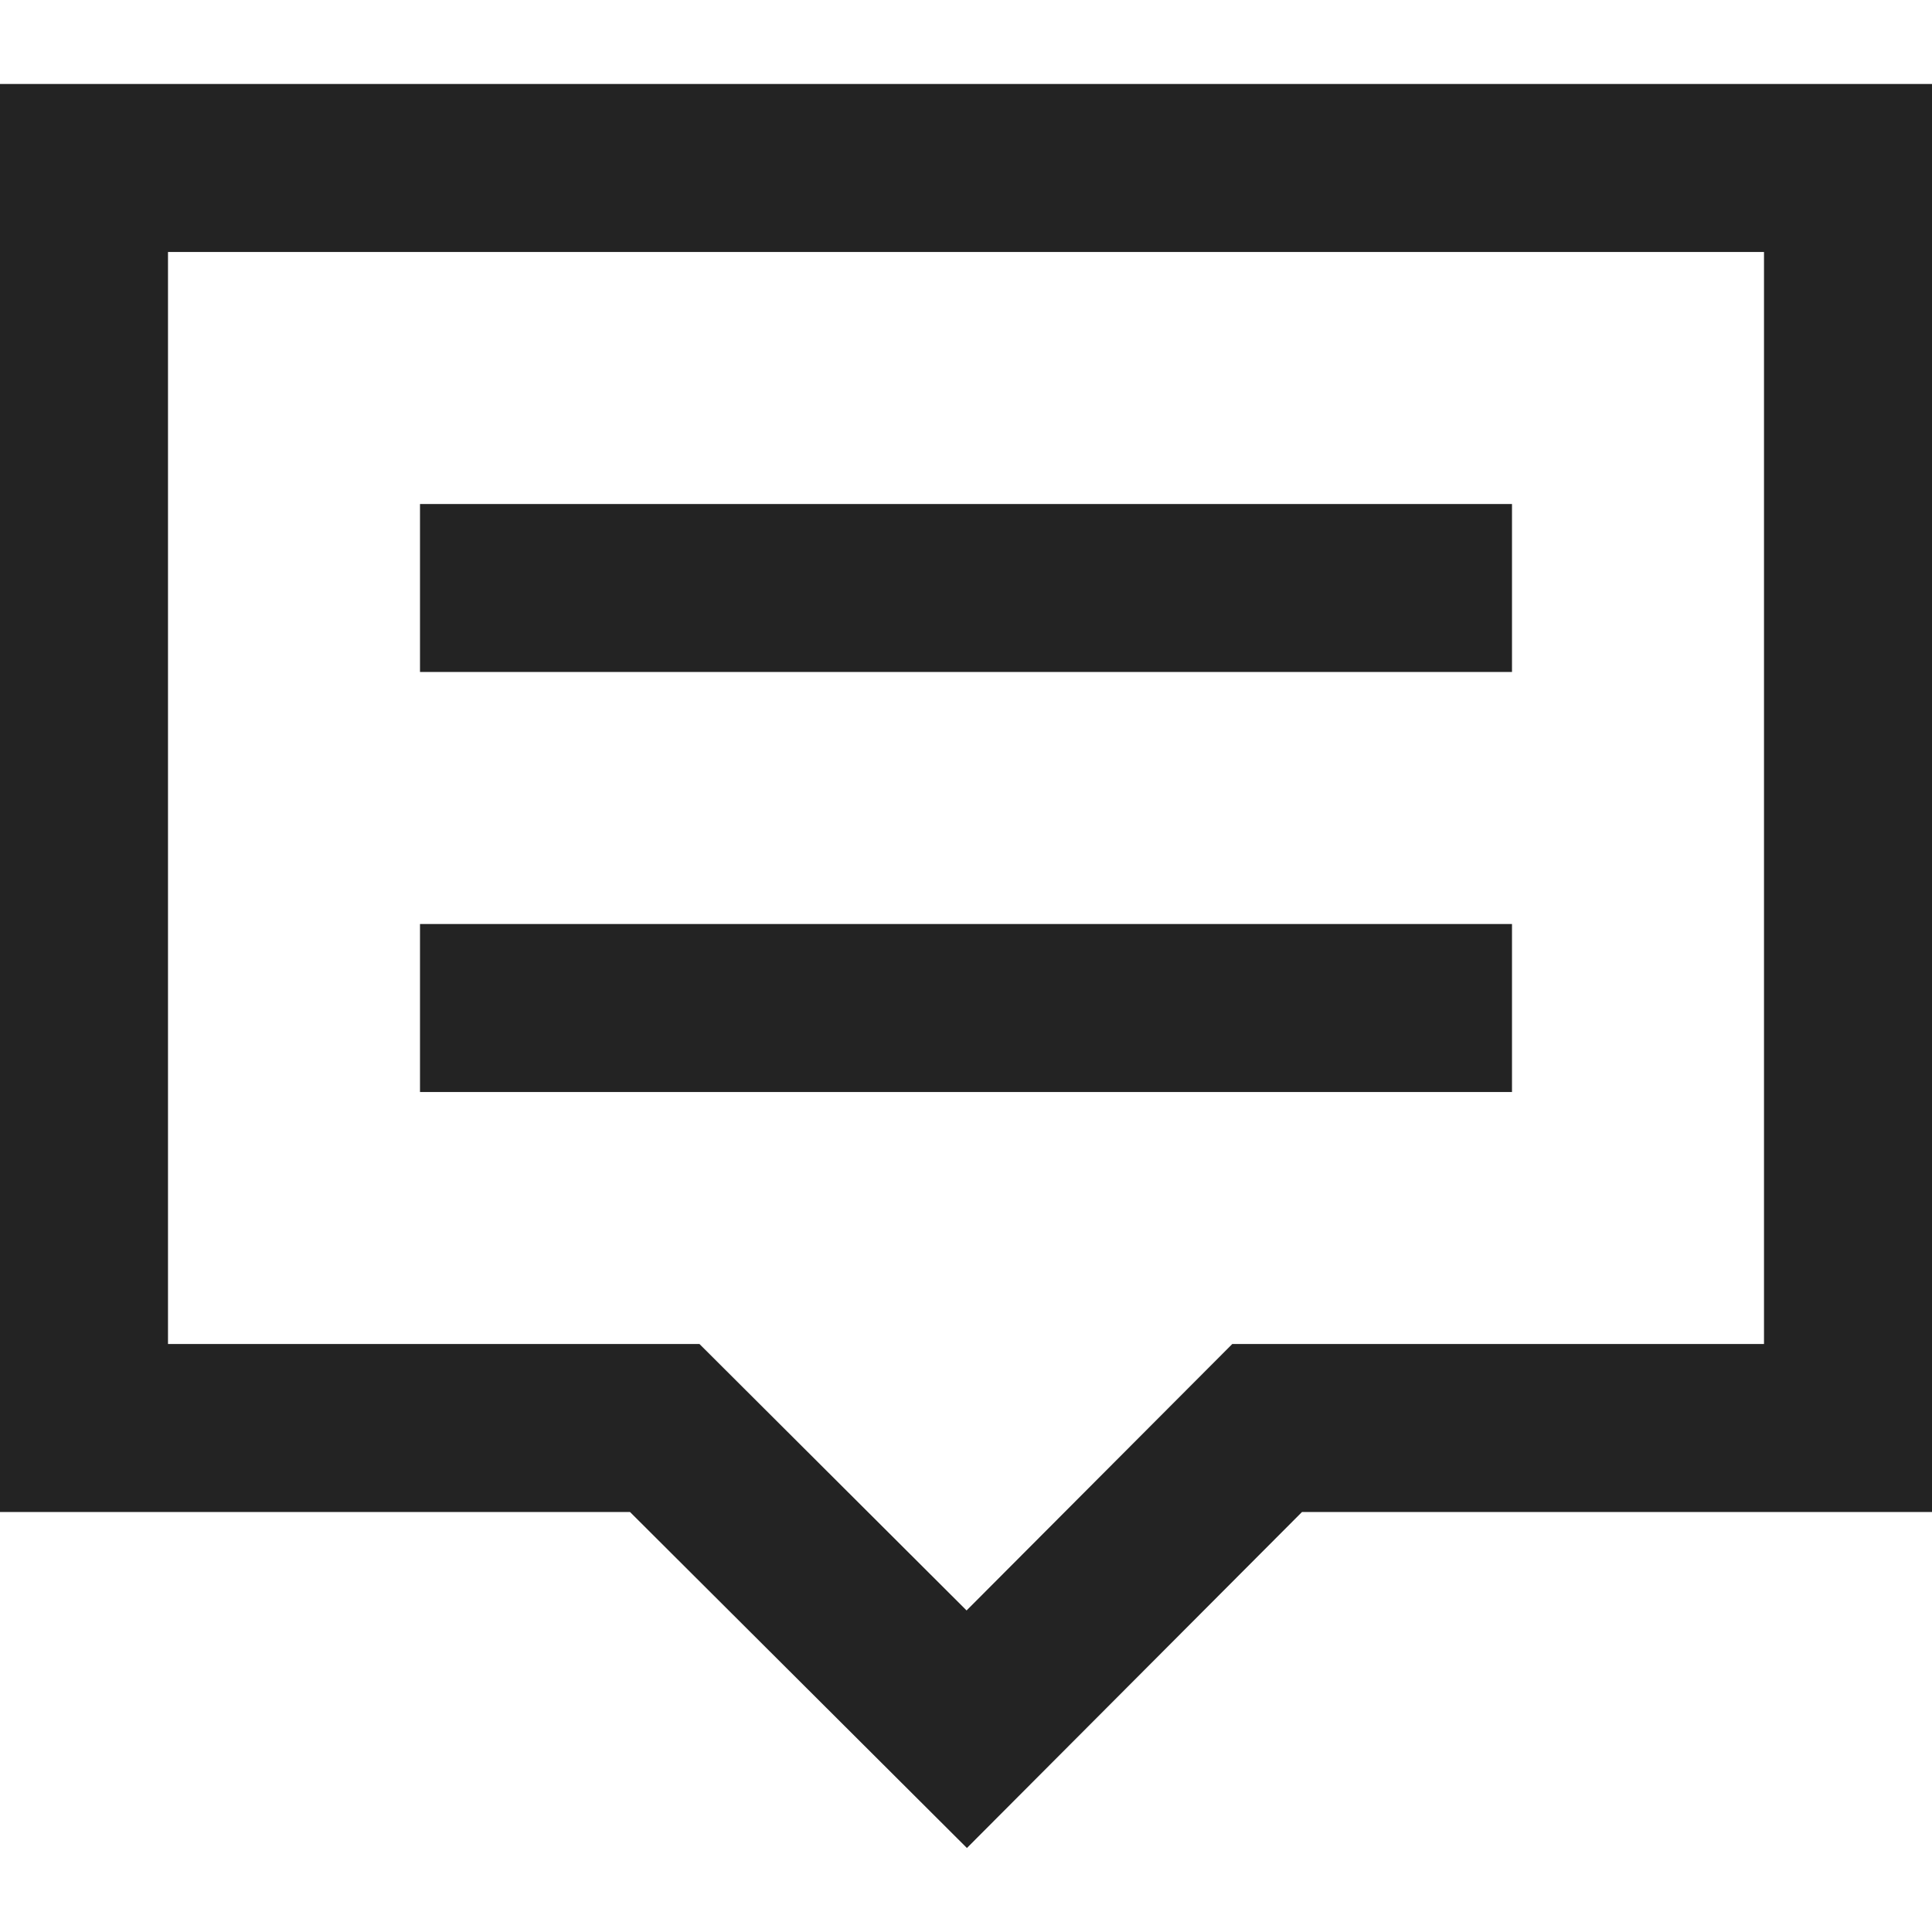 <svg width="23px" height="23px" viewBox="0 0 23 23" xmlns="http://www.w3.org/2000/svg">
    <title>
        comment
    </title>
    <path d="M5 8h13V6H5v2zm0 5h13v-2H5v2zm3.327 3l3.18 3.172L14.67 16H21V3H2v13h6.327zM0 18V1h23v17h-7.5l-3.989 4L7.5 18H0z" fill="#232323"/>
</svg>
